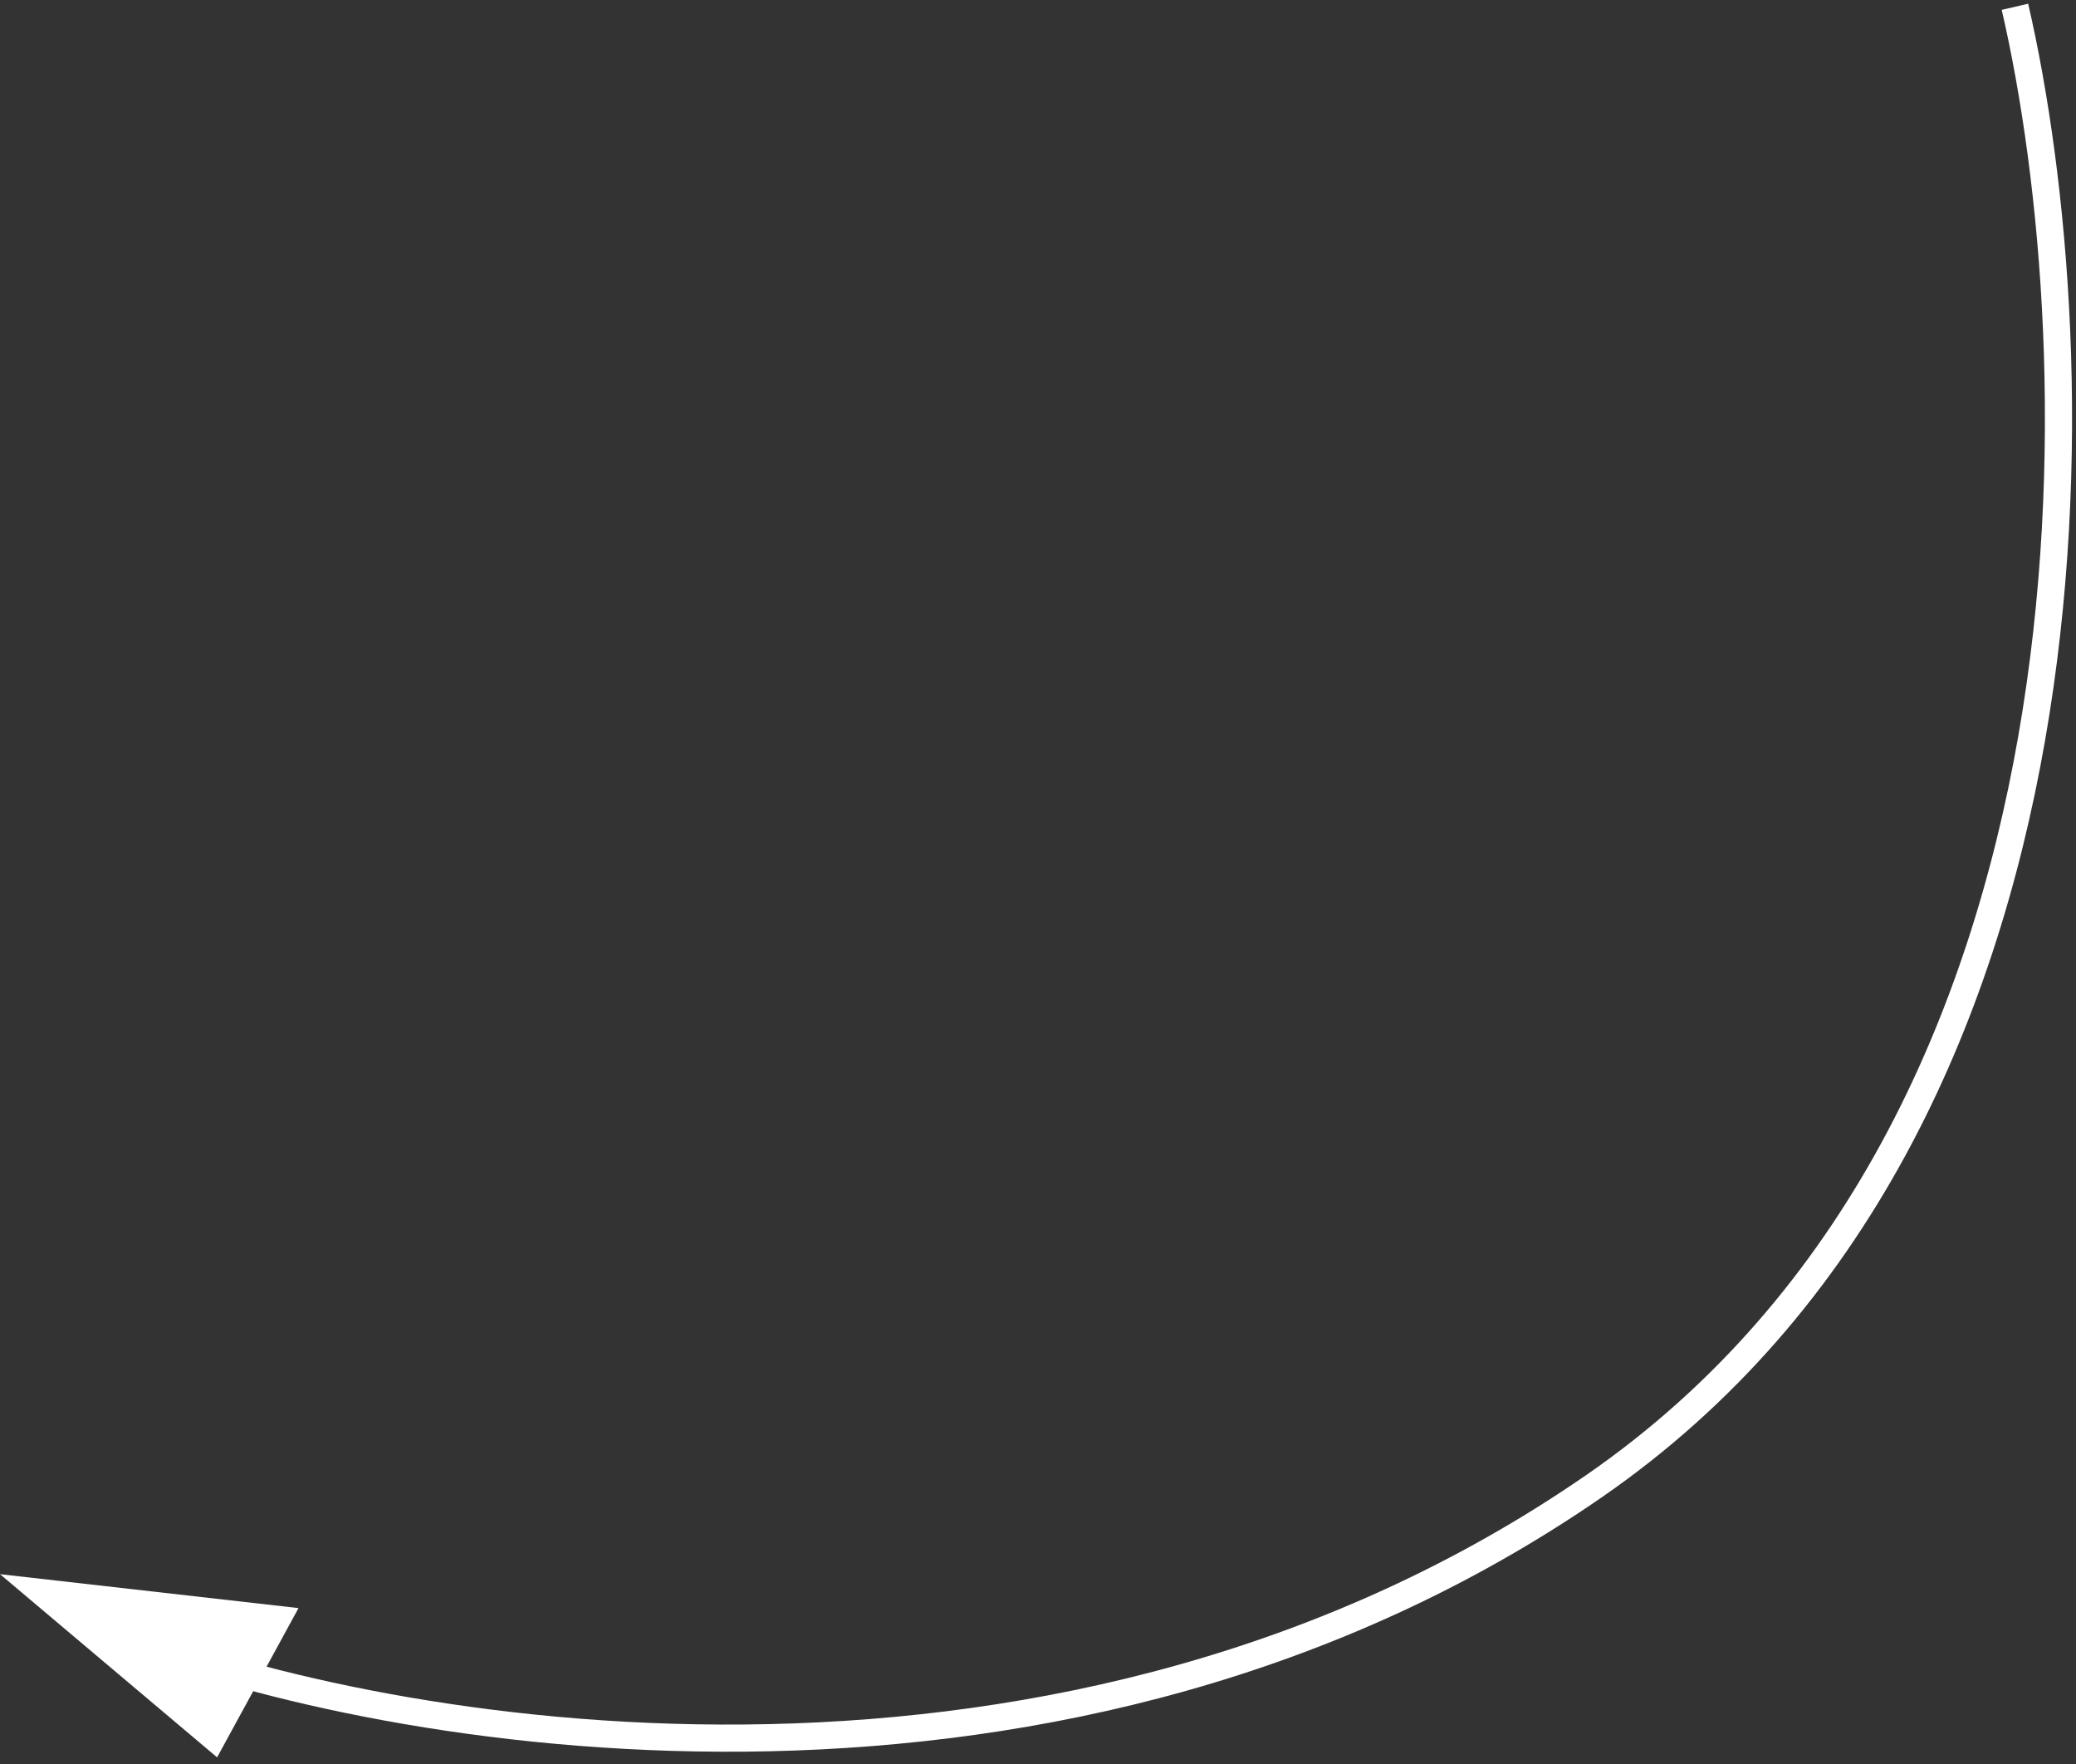 <svg xmlns="http://www.w3.org/2000/svg" width="153" height="130" fill="none"><rect width="100%" height="100%" fill="#333333" stroke="none"/><path fill="#fff" d="M16 129.5L0 116l22 2.5-6 11z"/><path stroke="#fff" stroke-width="2" d="M148.5.5c5.83 25.17 7.8 82.2-31 109-38.8 26.8-87.5 18.83-107 11.5"/></svg>